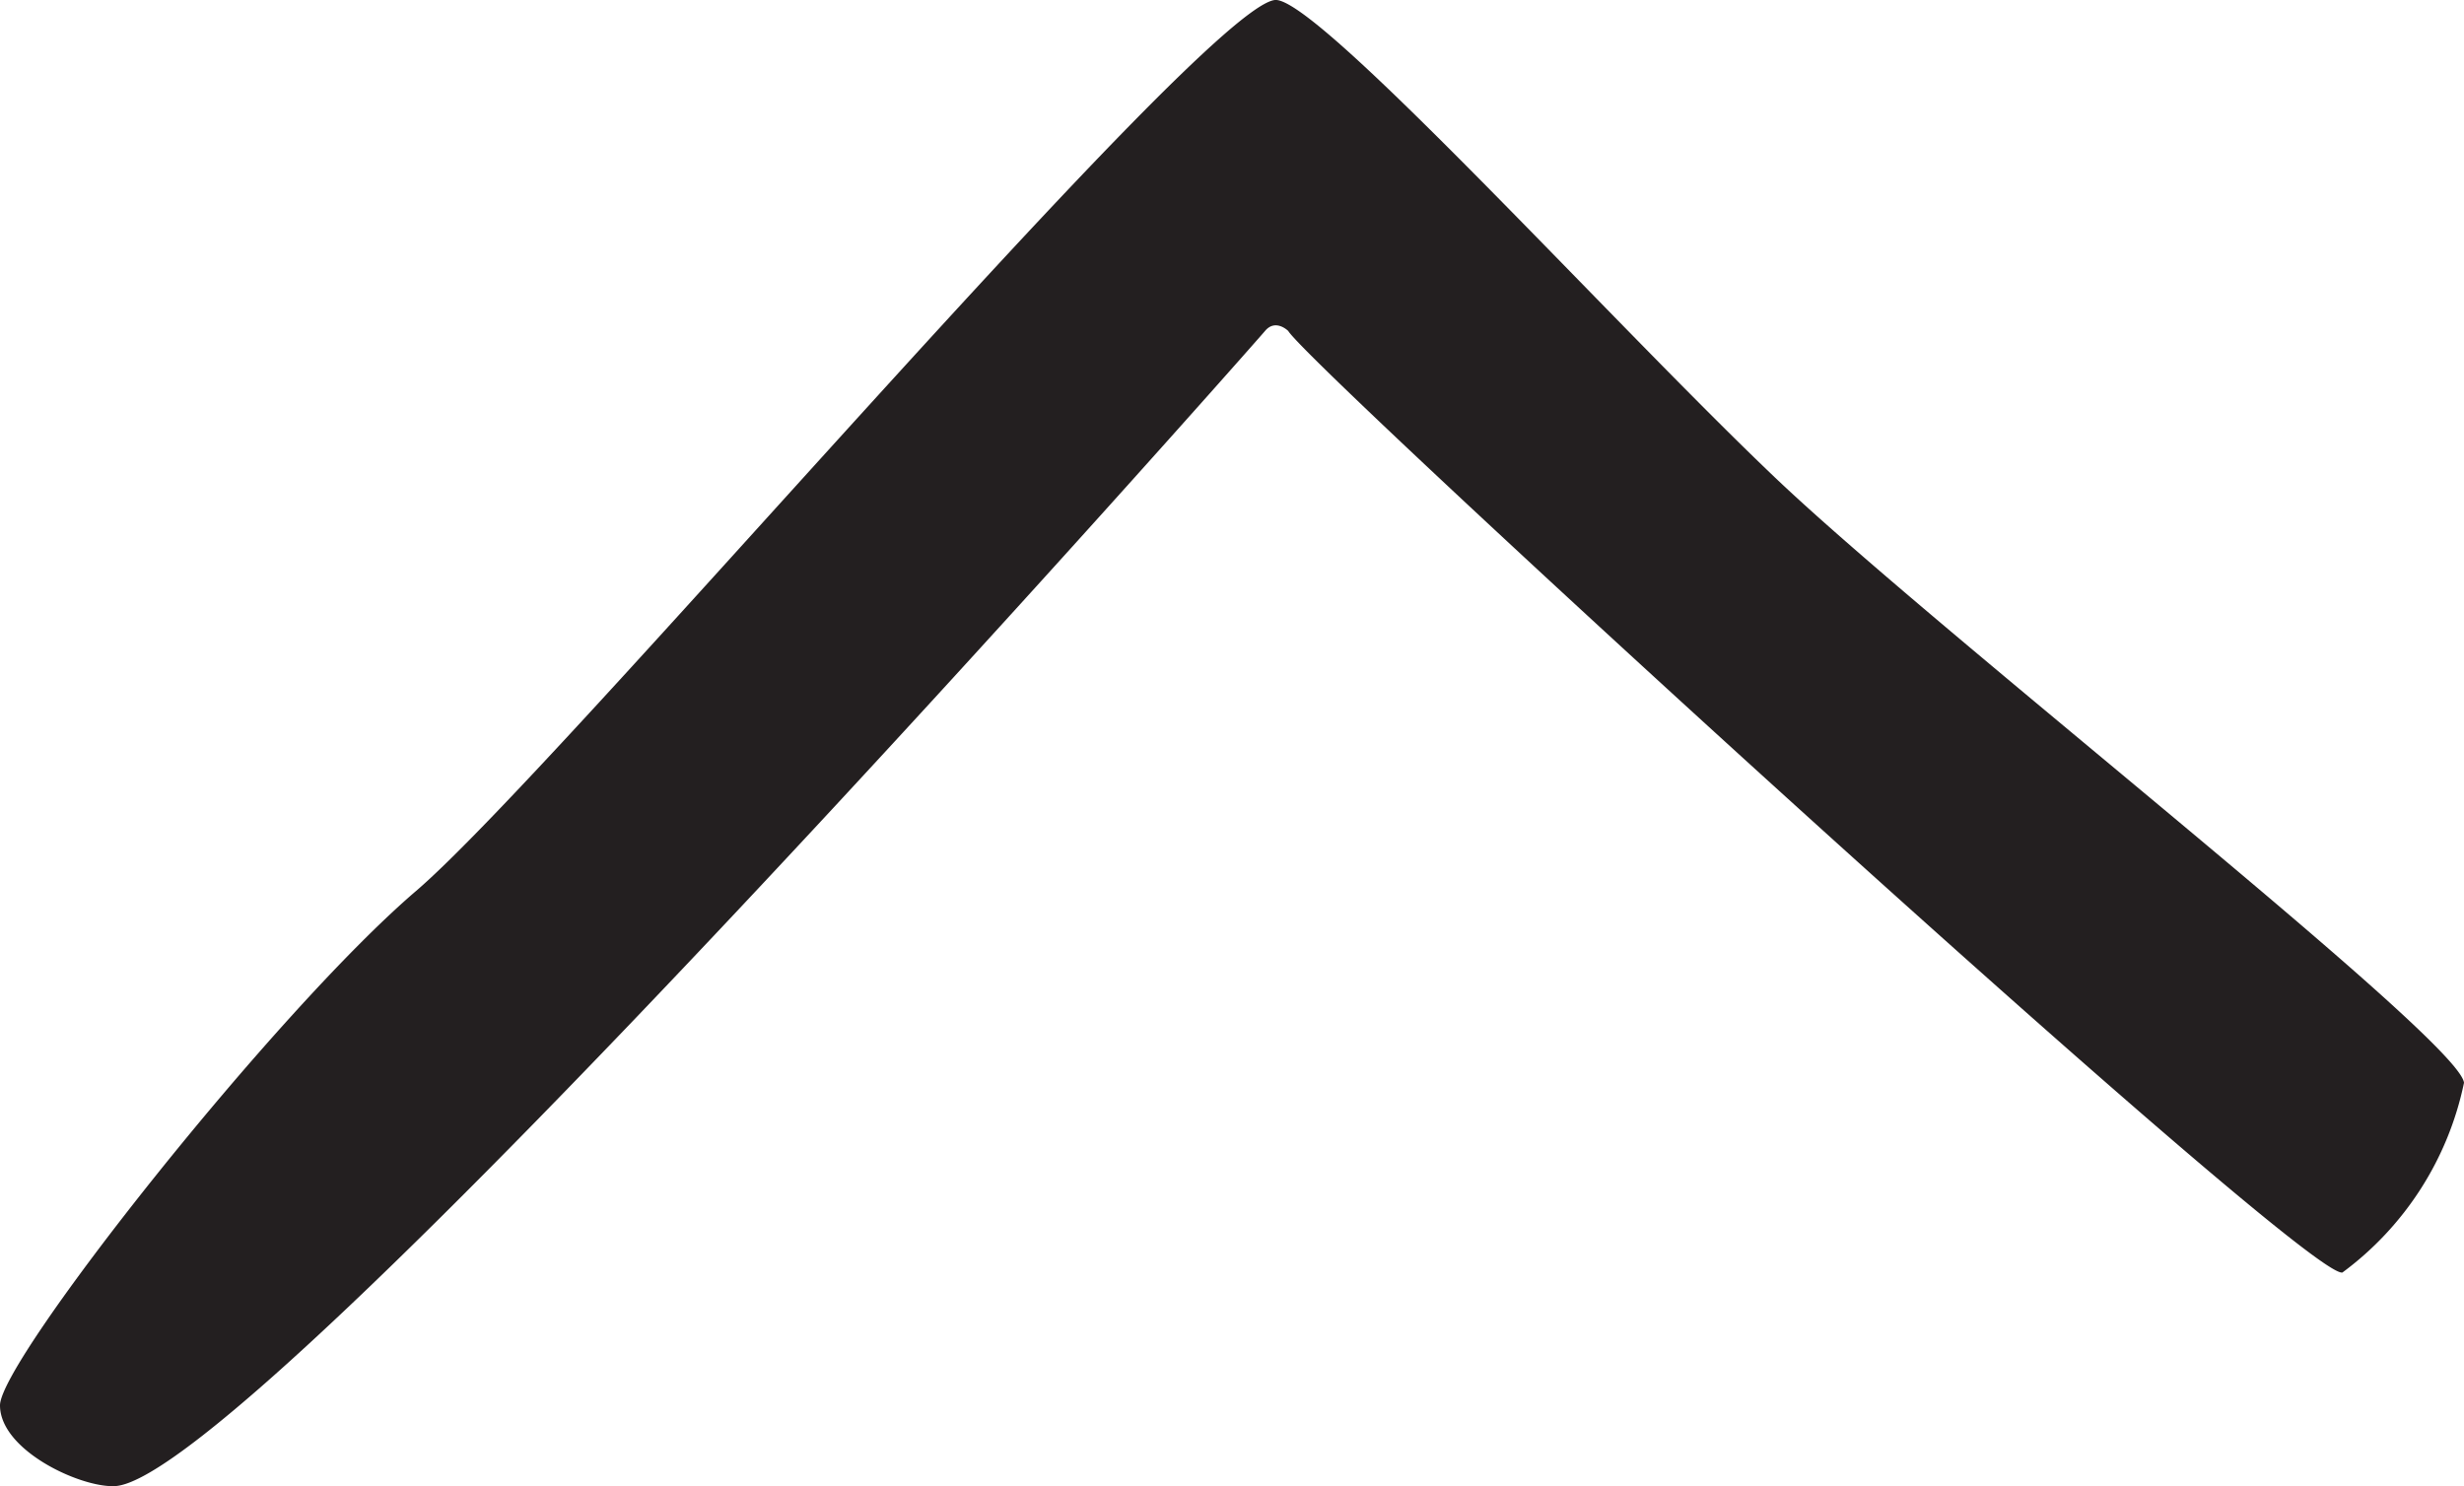 <svg xmlns="http://www.w3.org/2000/svg" viewBox="0 0 35.06 21.15"><defs><style>.cls-1{fill:#231f20;}</style></defs><title>EyelashBaseLeft</title><g id="Layer_2" data-name="Layer 2"><g id="HabitVector_copy" data-name="HabitVector copy"><path id="EyelashBaseLeft" class="cls-1" d="M18.14,0c.59-.06,4.79,4.58,7.11,6.79s9.75,8,9.81,8.62a4.49,4.49,0,0,1-1.73,2.7c-.53.11-14.69-12.88-15-13.4,0,0-.18-.18-.33,0S3.56,21.08,1.63,21.15C1.14,21.17,0,20.64,0,20s3.9-5.59,5.92-7.32S17.09.12,18.14,0Z"/></g></g></svg>